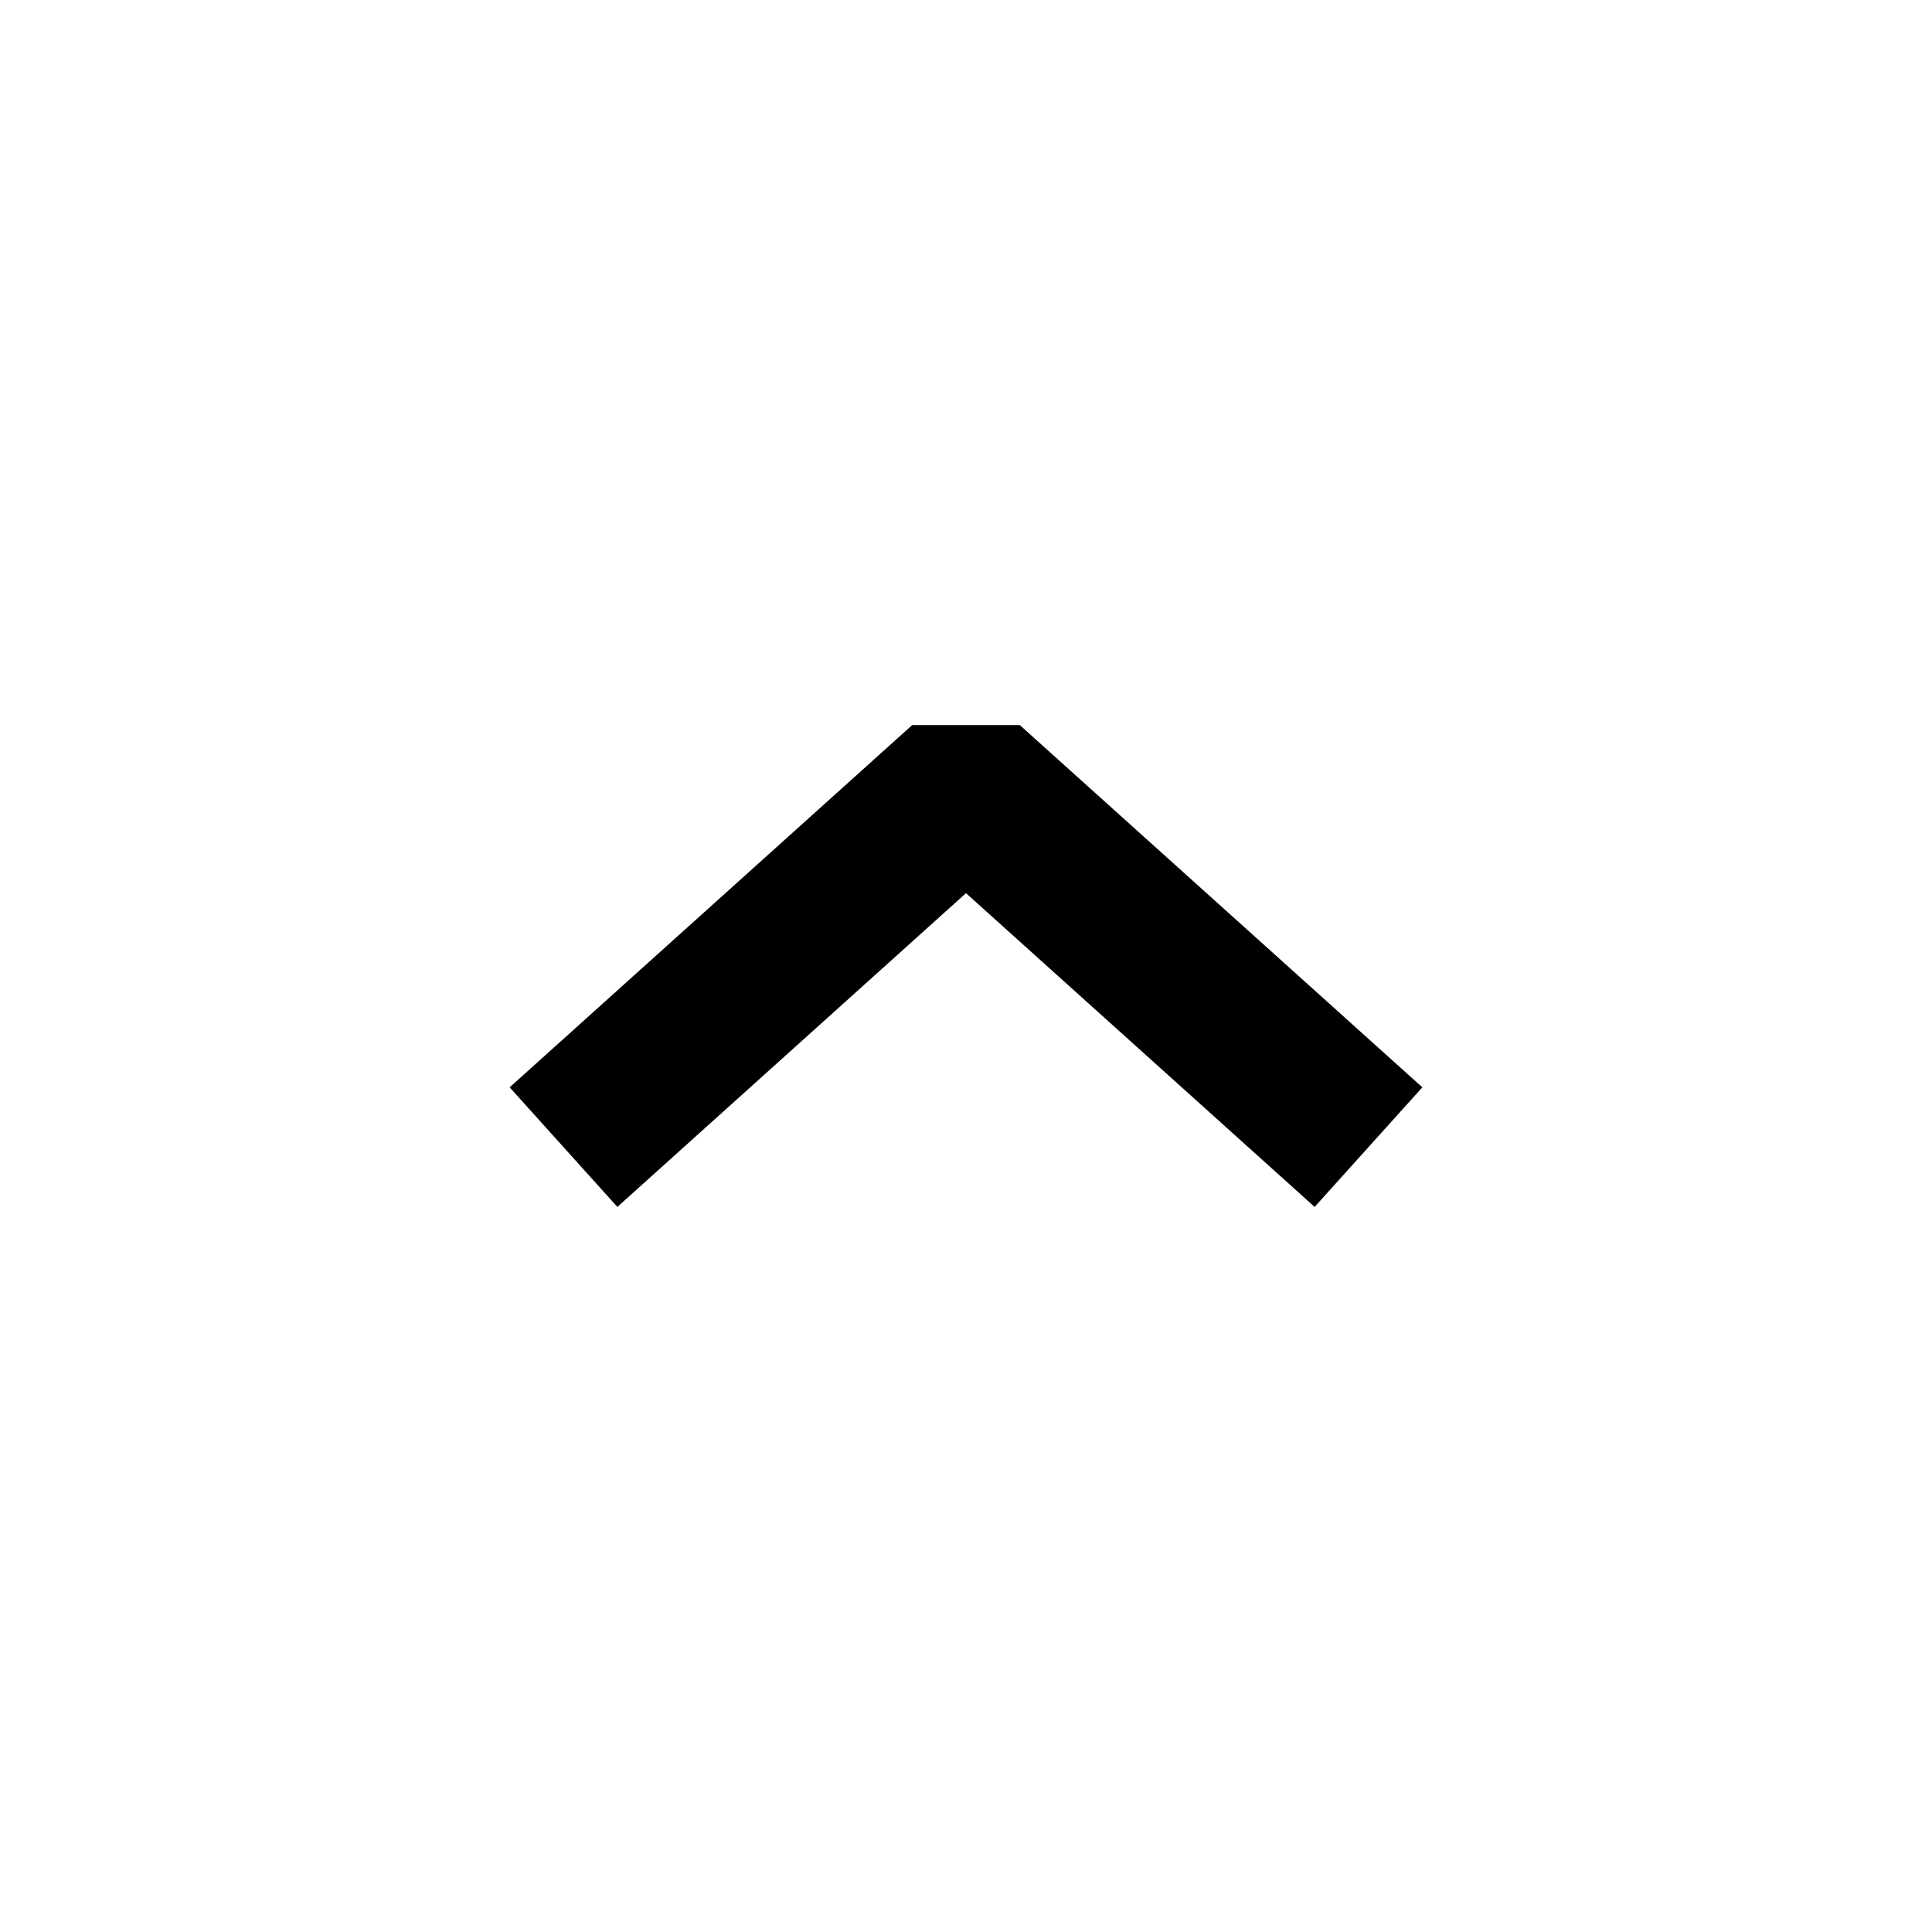 <svg width="20" height="20" viewBox="0 0 20 20" fill="none" xmlns="http://www.w3.org/2000/svg">
<path fill-rule="evenodd" clip-rule="evenodd" d="M10 9.246L13.609 12.494L14.724 11.256L10.557 7.506L9.443 7.506L5.276 11.256L6.391 12.494L10 9.246Z" fill="currentColor"/>
</svg>
